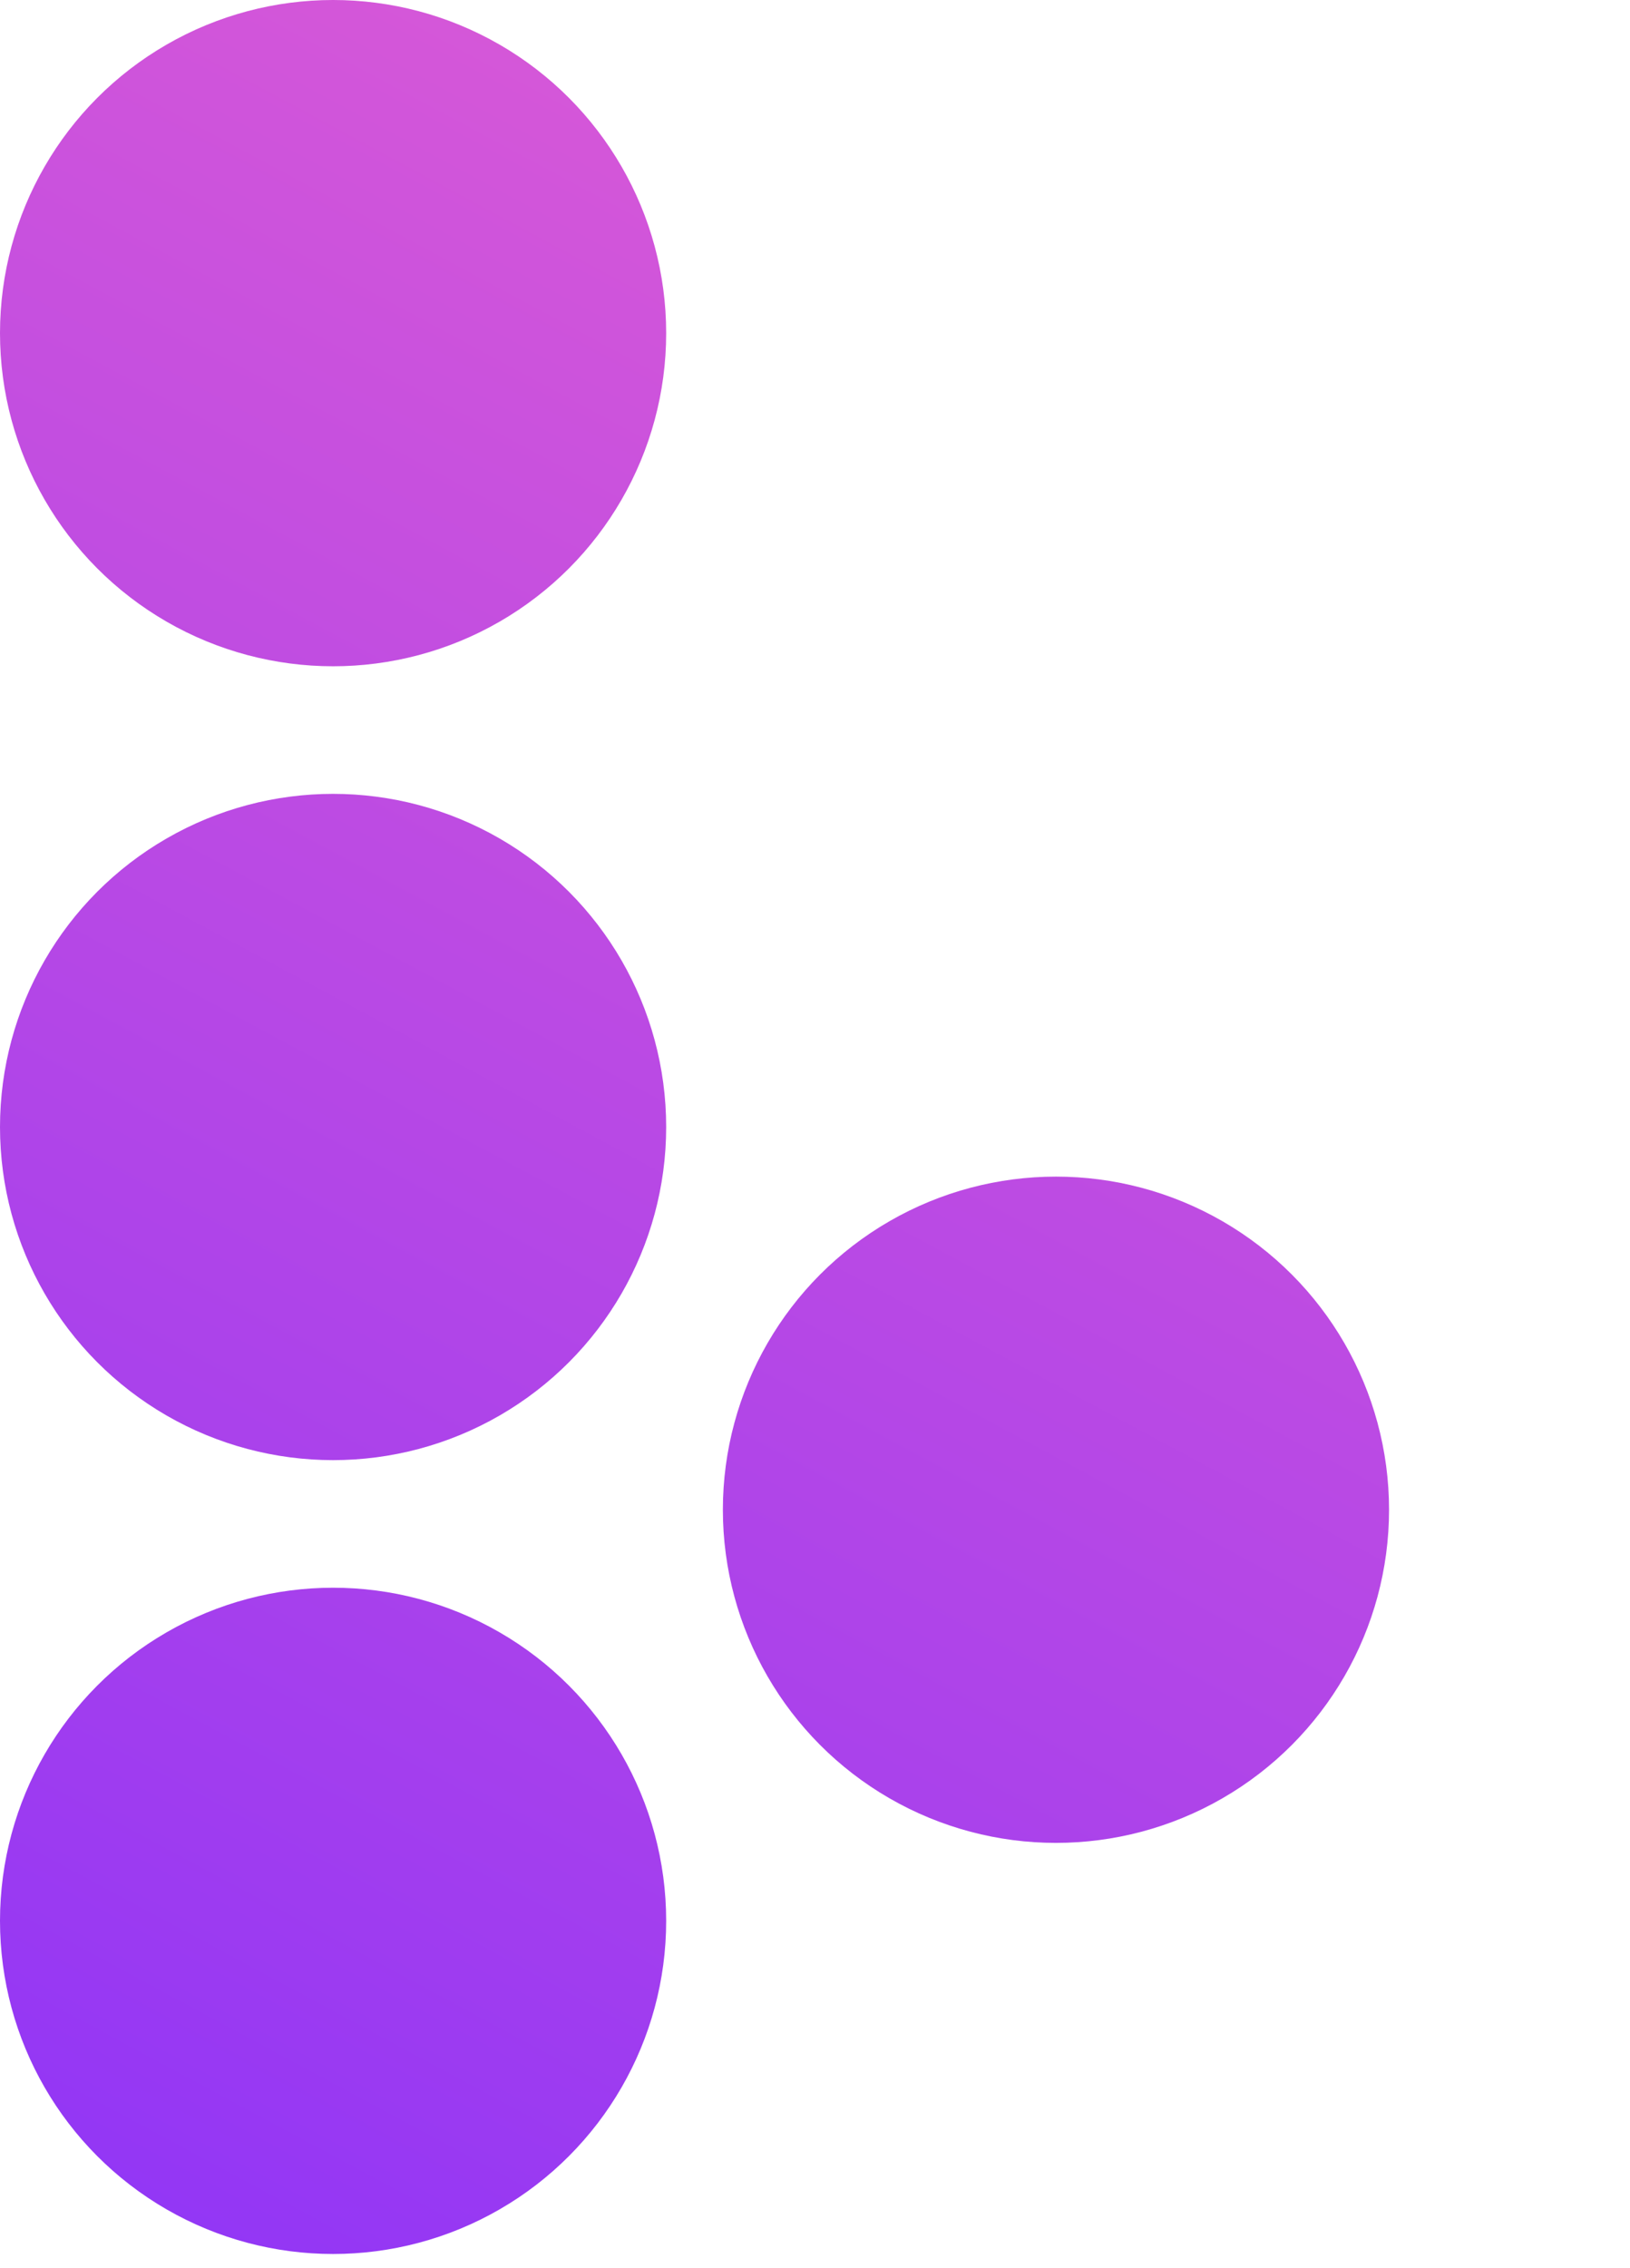 <?xml version="1.0" encoding="utf-8"?>
<svg version="1.0" id="Logo" xmlns="http://www.w3.org/2000/svg" xmlns:xlink="http://www.w3.org/1999/xlink" x="0px" y="0px" viewBox="0 0 23 32" xml:space="preserve">
<g>
	<linearGradient id="SVGID_1_" gradientUnits="userSpaceOnUse" x1="9.512" y1="-4.32" x2="-7.976" y2="28.197">
		<stop offset="0" style="stop-color:#E15DD3"/>
		<stop offset="1" style="stop-color:#8E34F7"/>
	</linearGradient>
	<circle fill="url(#SVGID_1_)" cx="4.7" cy="4.7" r="4.7"/>
	<linearGradient id="SVGID_2_" gradientUnits="userSpaceOnUse" x1="14.18" y1="-1.81" x2="-3.308" y2="30.708">
		<stop offset="0" style="stop-color:#E15DD3"/>
		<stop offset="1" style="stop-color:#8E34F7"/>
	</linearGradient>
	<circle fill="url(#SVGID_2_)" cx="4.7" cy="15.9" r="4.7"/>
	<linearGradient id="SVGID_3_" gradientUnits="userSpaceOnUse" x1="18.848" y1="0.701" x2="1.36" y2="33.218">
		<stop offset="0" style="stop-color:#E15DD3"/>
		<stop offset="1" style="stop-color:#8E34F7"/>
	</linearGradient>
	<circle fill="url(#SVGID_3_)" cx="4.7" cy="27.1" r="4.7"/>
	<linearGradient id="SVGID_4_" gradientUnits="userSpaceOnUse" x1="24.358" y1="3.664" x2="6.87" y2="36.182">
		<stop offset="0" style="stop-color:#E15DD3"/>
		<stop offset="1" style="stop-color:#8E34F7"/>
	</linearGradient>
	<circle fill="url(#SVGID_4_)" cx="14.9" cy="21.3" r="4.7"/>
</g>
</svg>
